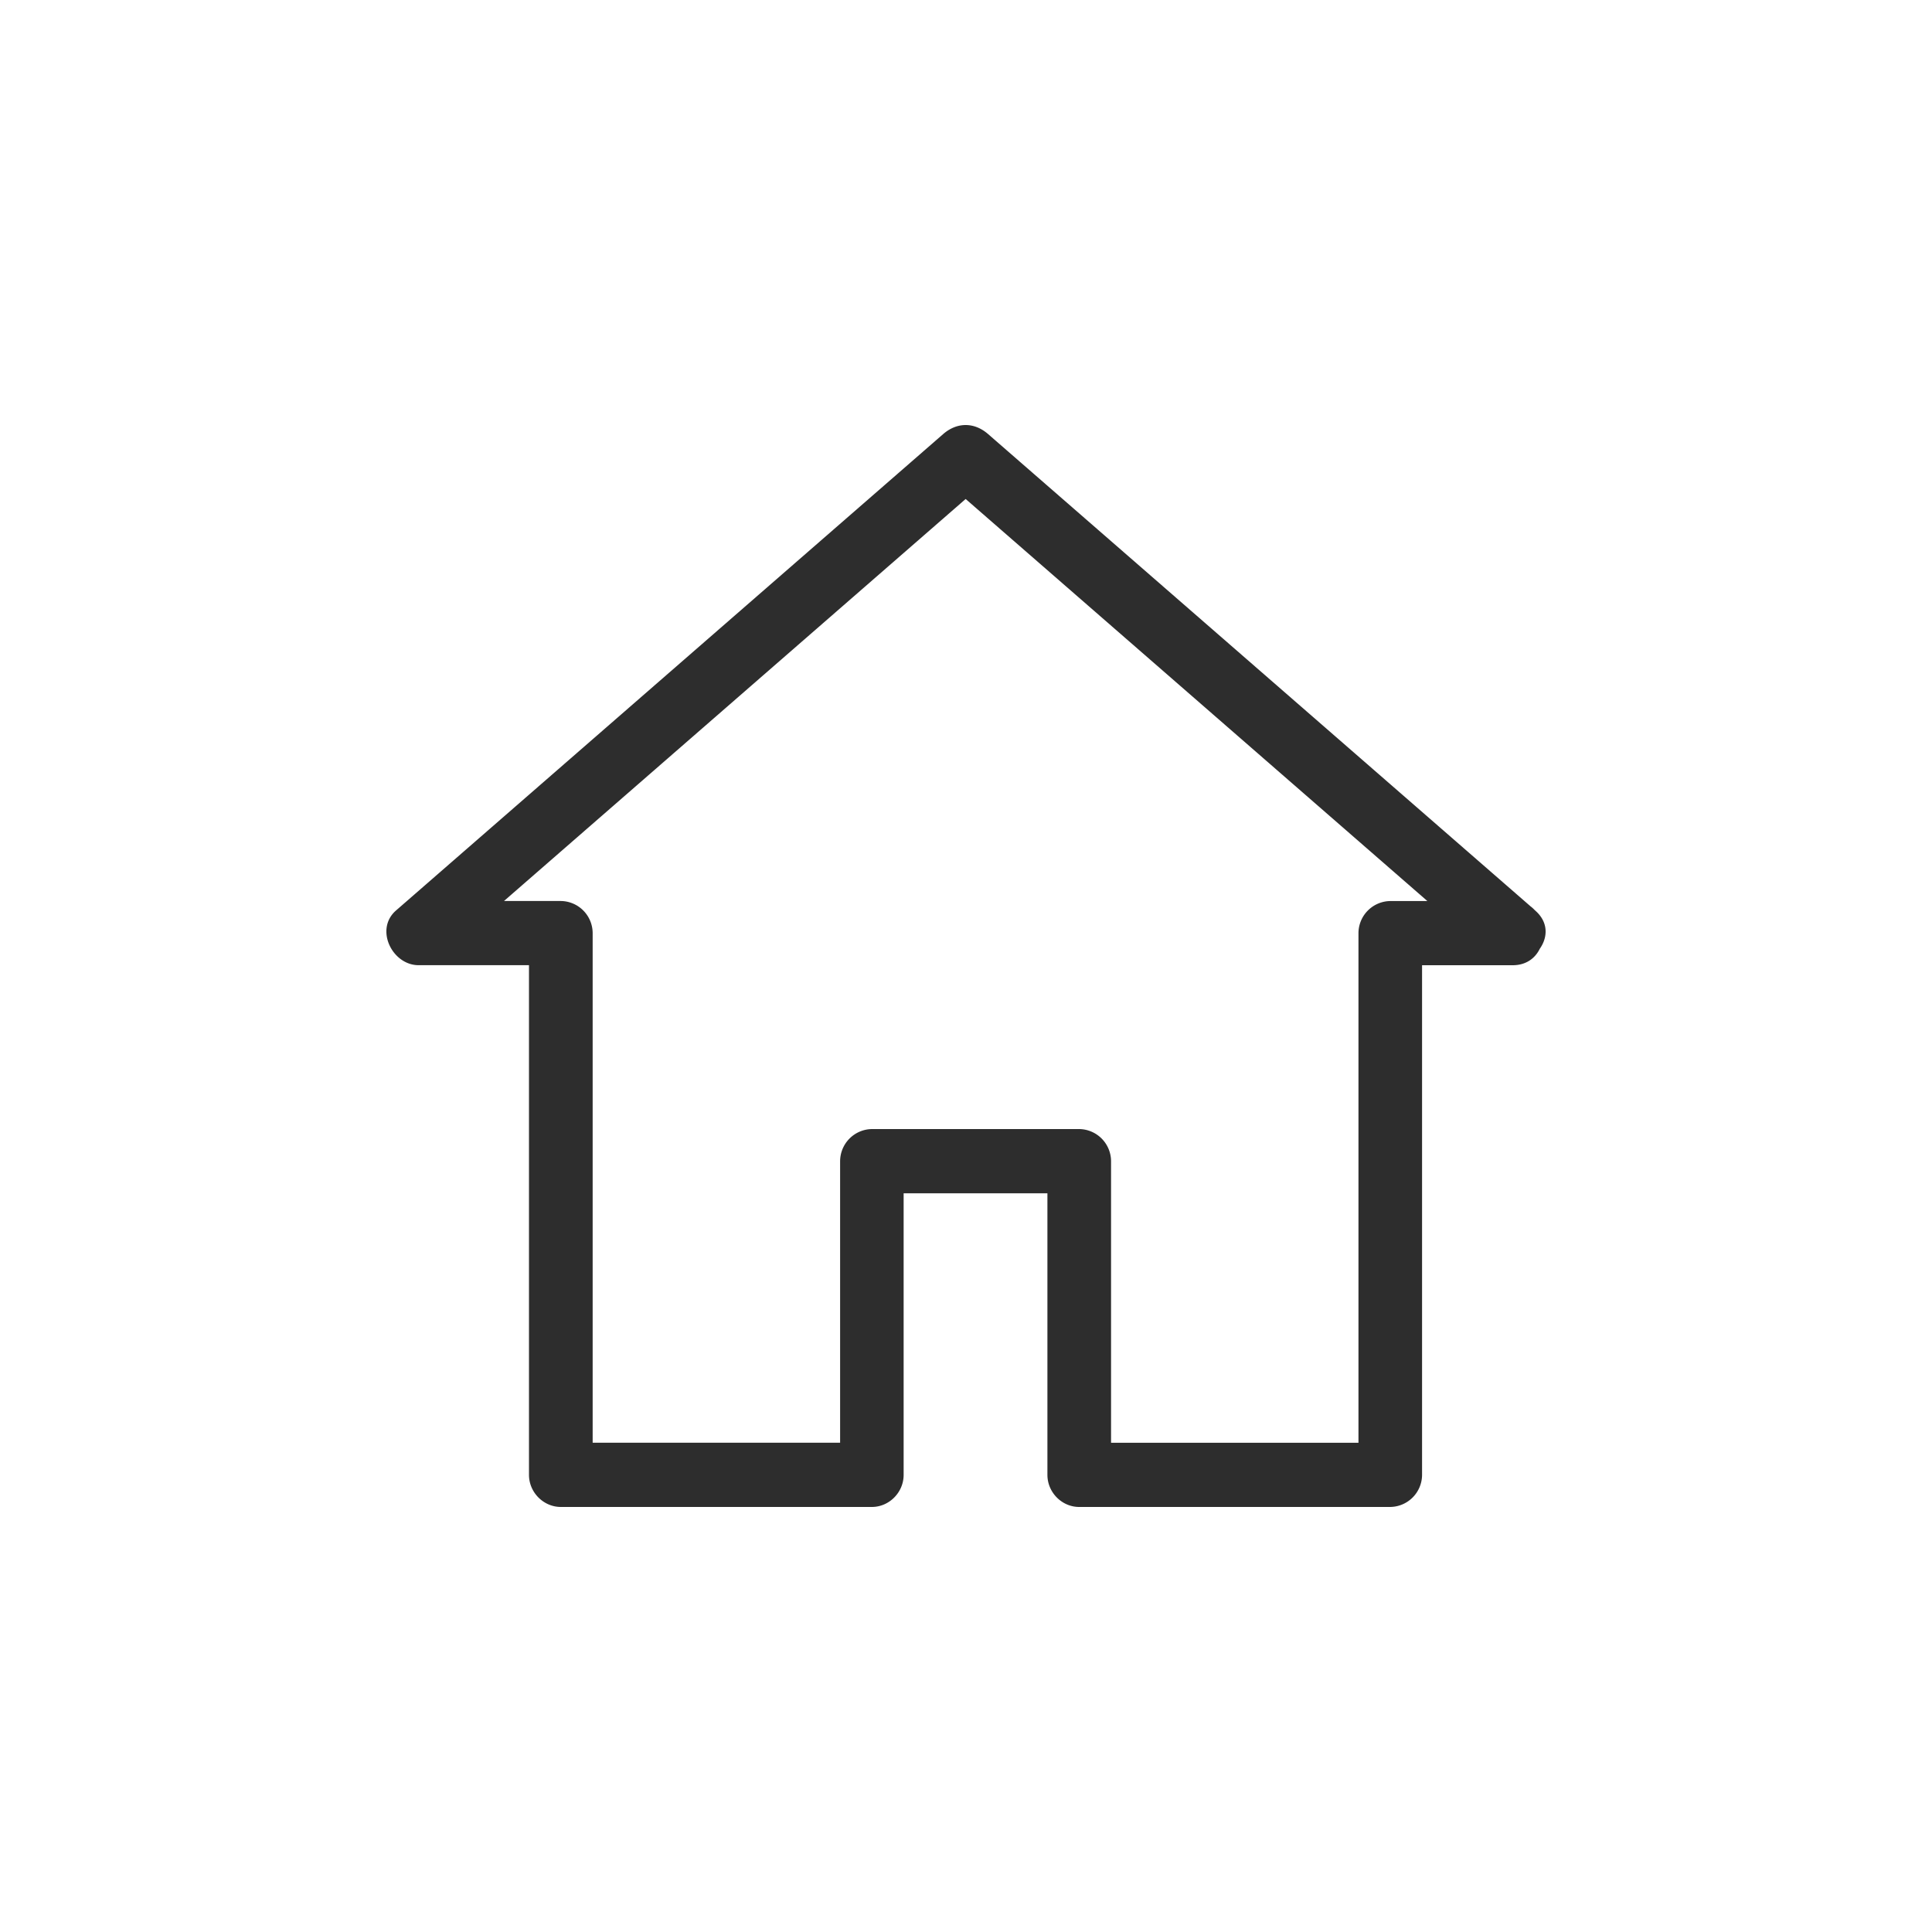 <svg width="50" height="50" viewBox="0 0 50 50" xmlns="http://www.w3.org/2000/svg"><title>Home</title><g fill="none" fill-rule="evenodd"><path d="M0 0h50v50H0z"/><path d="M39.73 23.563c-.006-.007-.015-.013-.022-.02a.684.684 0 0 0-.094-.084L25.572 11.234c-.358-.312-.804-.312-1.163 0l-14.16 12.329c-.559.487-.097 1.416.584 1.416h2.857v13.19c0 .453.375.831.825.831h8.048c.45 0 .823-.378.823-.83v-7.288h3.721v7.287c0 .453.373.831.822.831h8.05a.835.835 0 0 0 .824-.83V24.98h2.345c.35 0 .583-.183.701-.425.207-.292.232-.687-.12-.992h.002zm-2.792-.244h-.958a.834.834 0 0 0-.823.83v13.19h-6.403V30.05a.835.835 0 0 0-.823-.83h-5.365a.835.835 0 0 0-.824.83v7.288h-6.404v-13.19a.834.834 0 0 0-.823-.83h-1.472l11.948-10.404 11.948 10.404z" fill="#2D2D2D"/></g></svg>